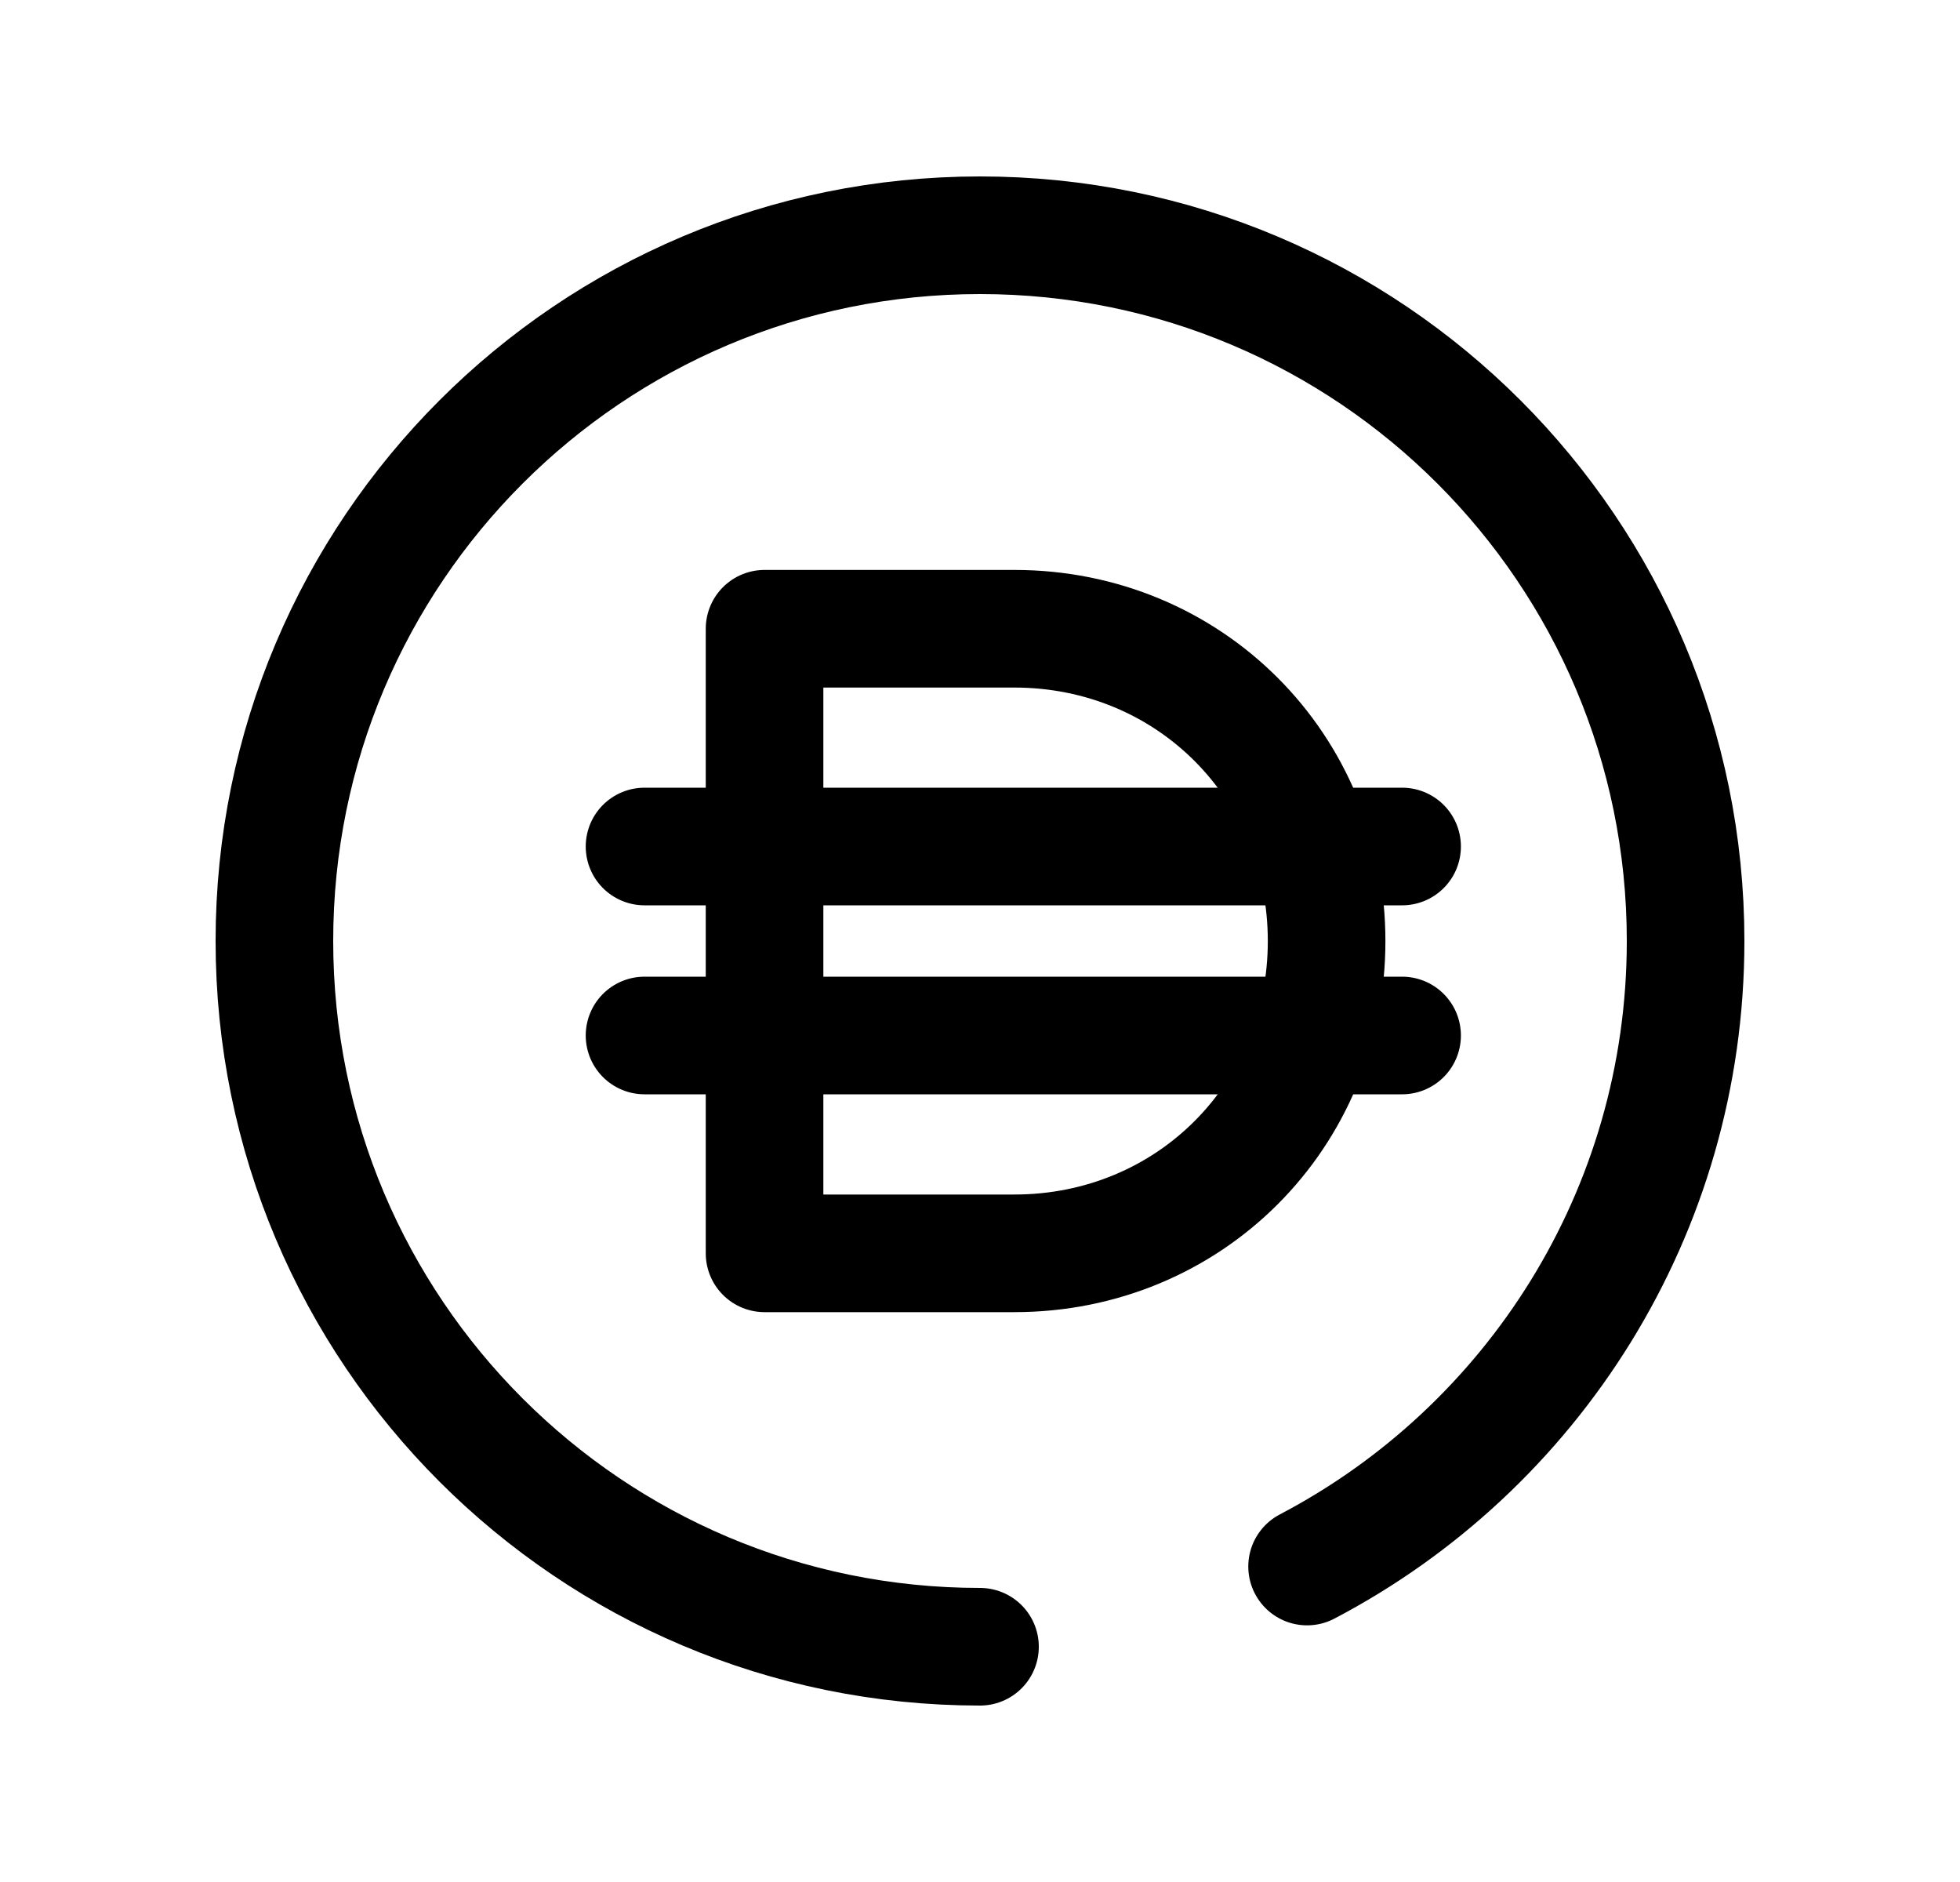 <svg width="25" height="24" viewBox="0 0 25 24" fill="none" xmlns="http://www.w3.org/2000/svg">
<path d="M9.752 15.983V8.018H12.938C15.168 8.018 16.921 9.77 16.921 12.001C16.921 14.231 15.168 15.983 12.938 15.983H9.752Z" stroke="black" stroke-width="1.5" stroke-linecap="round" stroke-linejoin="round"/>
<path d="M8.221 13.205H17.884" stroke="black" stroke-width="1.5" stroke-linecap="round" stroke-linejoin="round"/>
<path d="M8.221 10.795H17.884" stroke="black" stroke-width="1.5" stroke-linecap="round" stroke-linejoin="round"/>
<path d="M12.5 21C7.529 21 3.5 16.971 3.5 12C3.5 7.029 7.529 3 12.5 3C17.471 3 21.5 7.029 21.5 12C21.5 15.465 19.542 18.473 16.672 19.977" stroke="black" stroke-width="1.5" stroke-linecap="round" stroke-linejoin="round"/>
</svg>